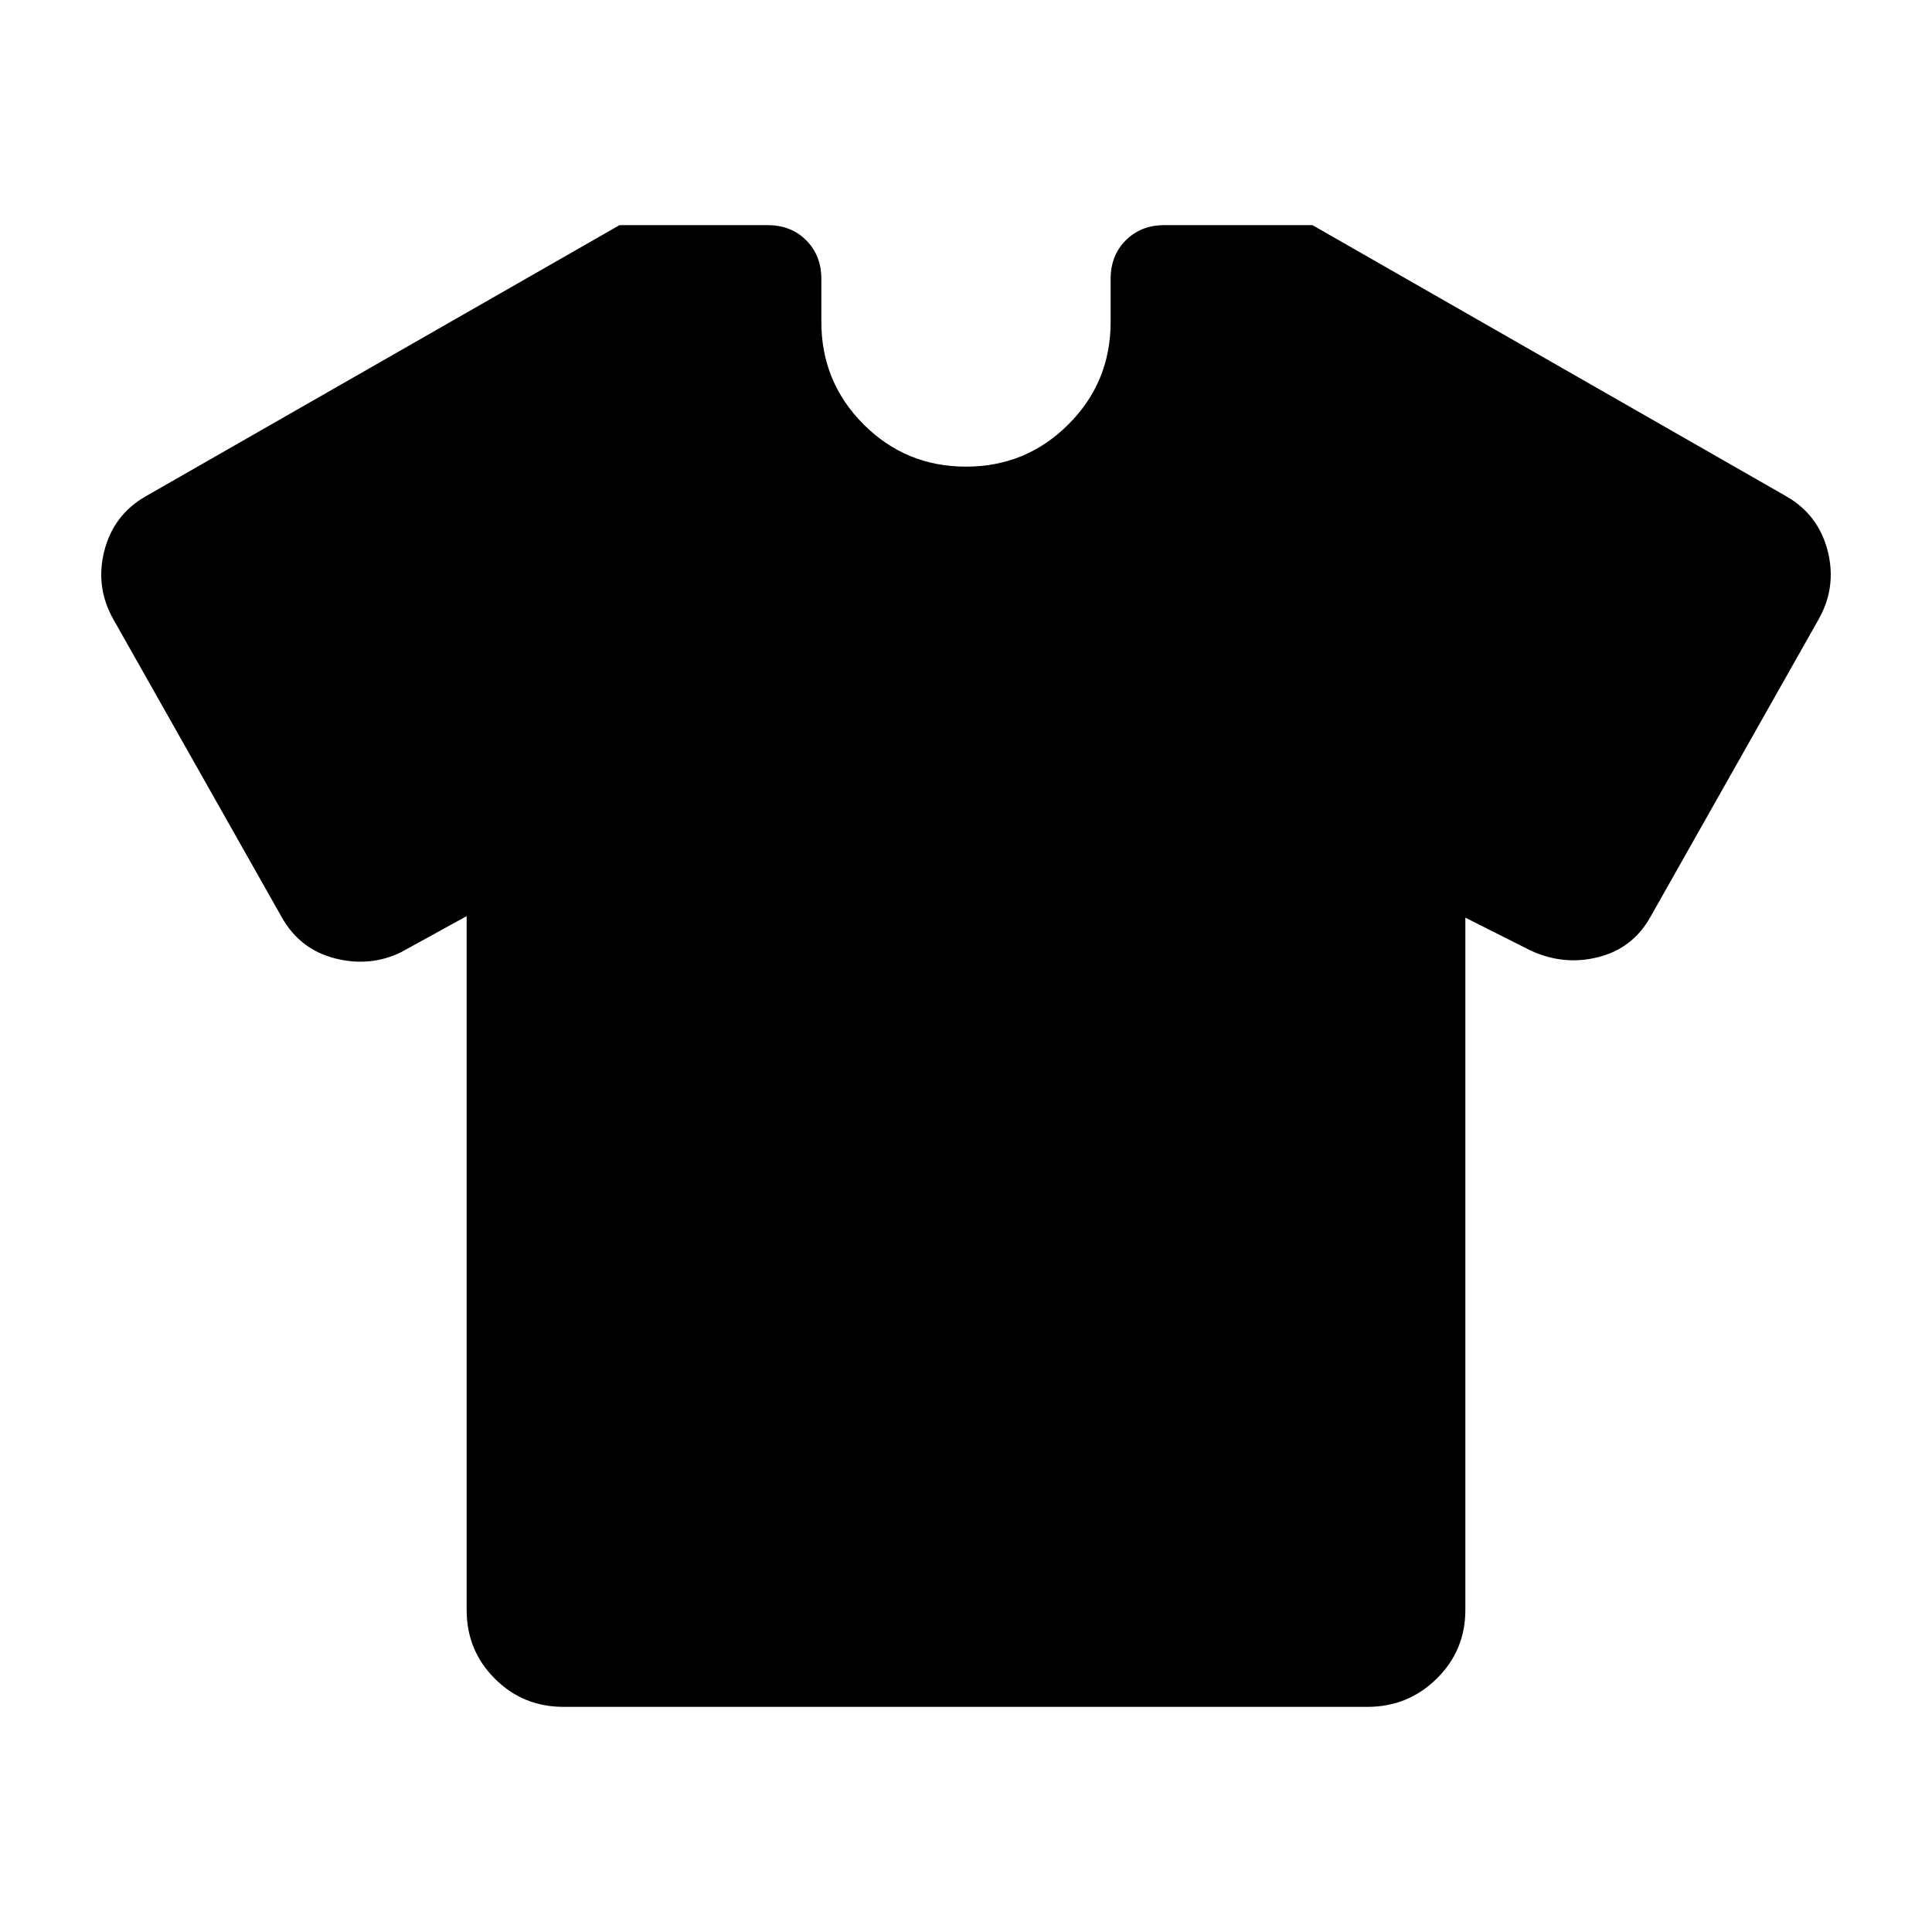 <svg xmlns="http://www.w3.org/2000/svg" height="24" viewBox="0 -960 960 960" width="24"><path d="m231.87-504.78-32.59 17.93q-15.43 7.52-32.87 3.05-17.43-4.48-26.39-20.4L56.43-652.09q-9.19-16.15-4.59-34.18 4.59-18.03 20.75-27.23l235.26-134.63h73.58q11.64 0 19.17 7.53 7.53 7.53 7.53 19.17V-800q0 29.89 20.99 50.88 20.99 20.99 50.88 20.99 29.89 0 50.88-20.99 20.99-20.99 20.99-50.88v-21.43q0-11.64 7.53-19.17 7.53-7.53 19.17-7.53h73.58L887.41-713.5q16.16 9.2 20.75 27.23 4.6 18.03-4.59 34.18L819.98-504.2q-8.72 15.44-25.77 19.78-17.06 4.33-33.49-3.19l-32.59-16.41V-160q0 20.11-14.25 34.12-14.25 14.01-34.36 14.01H280q-20.11 0-34.12-14.01-14.01-14.01-14.01-34.12v-344.78Z"/></svg>